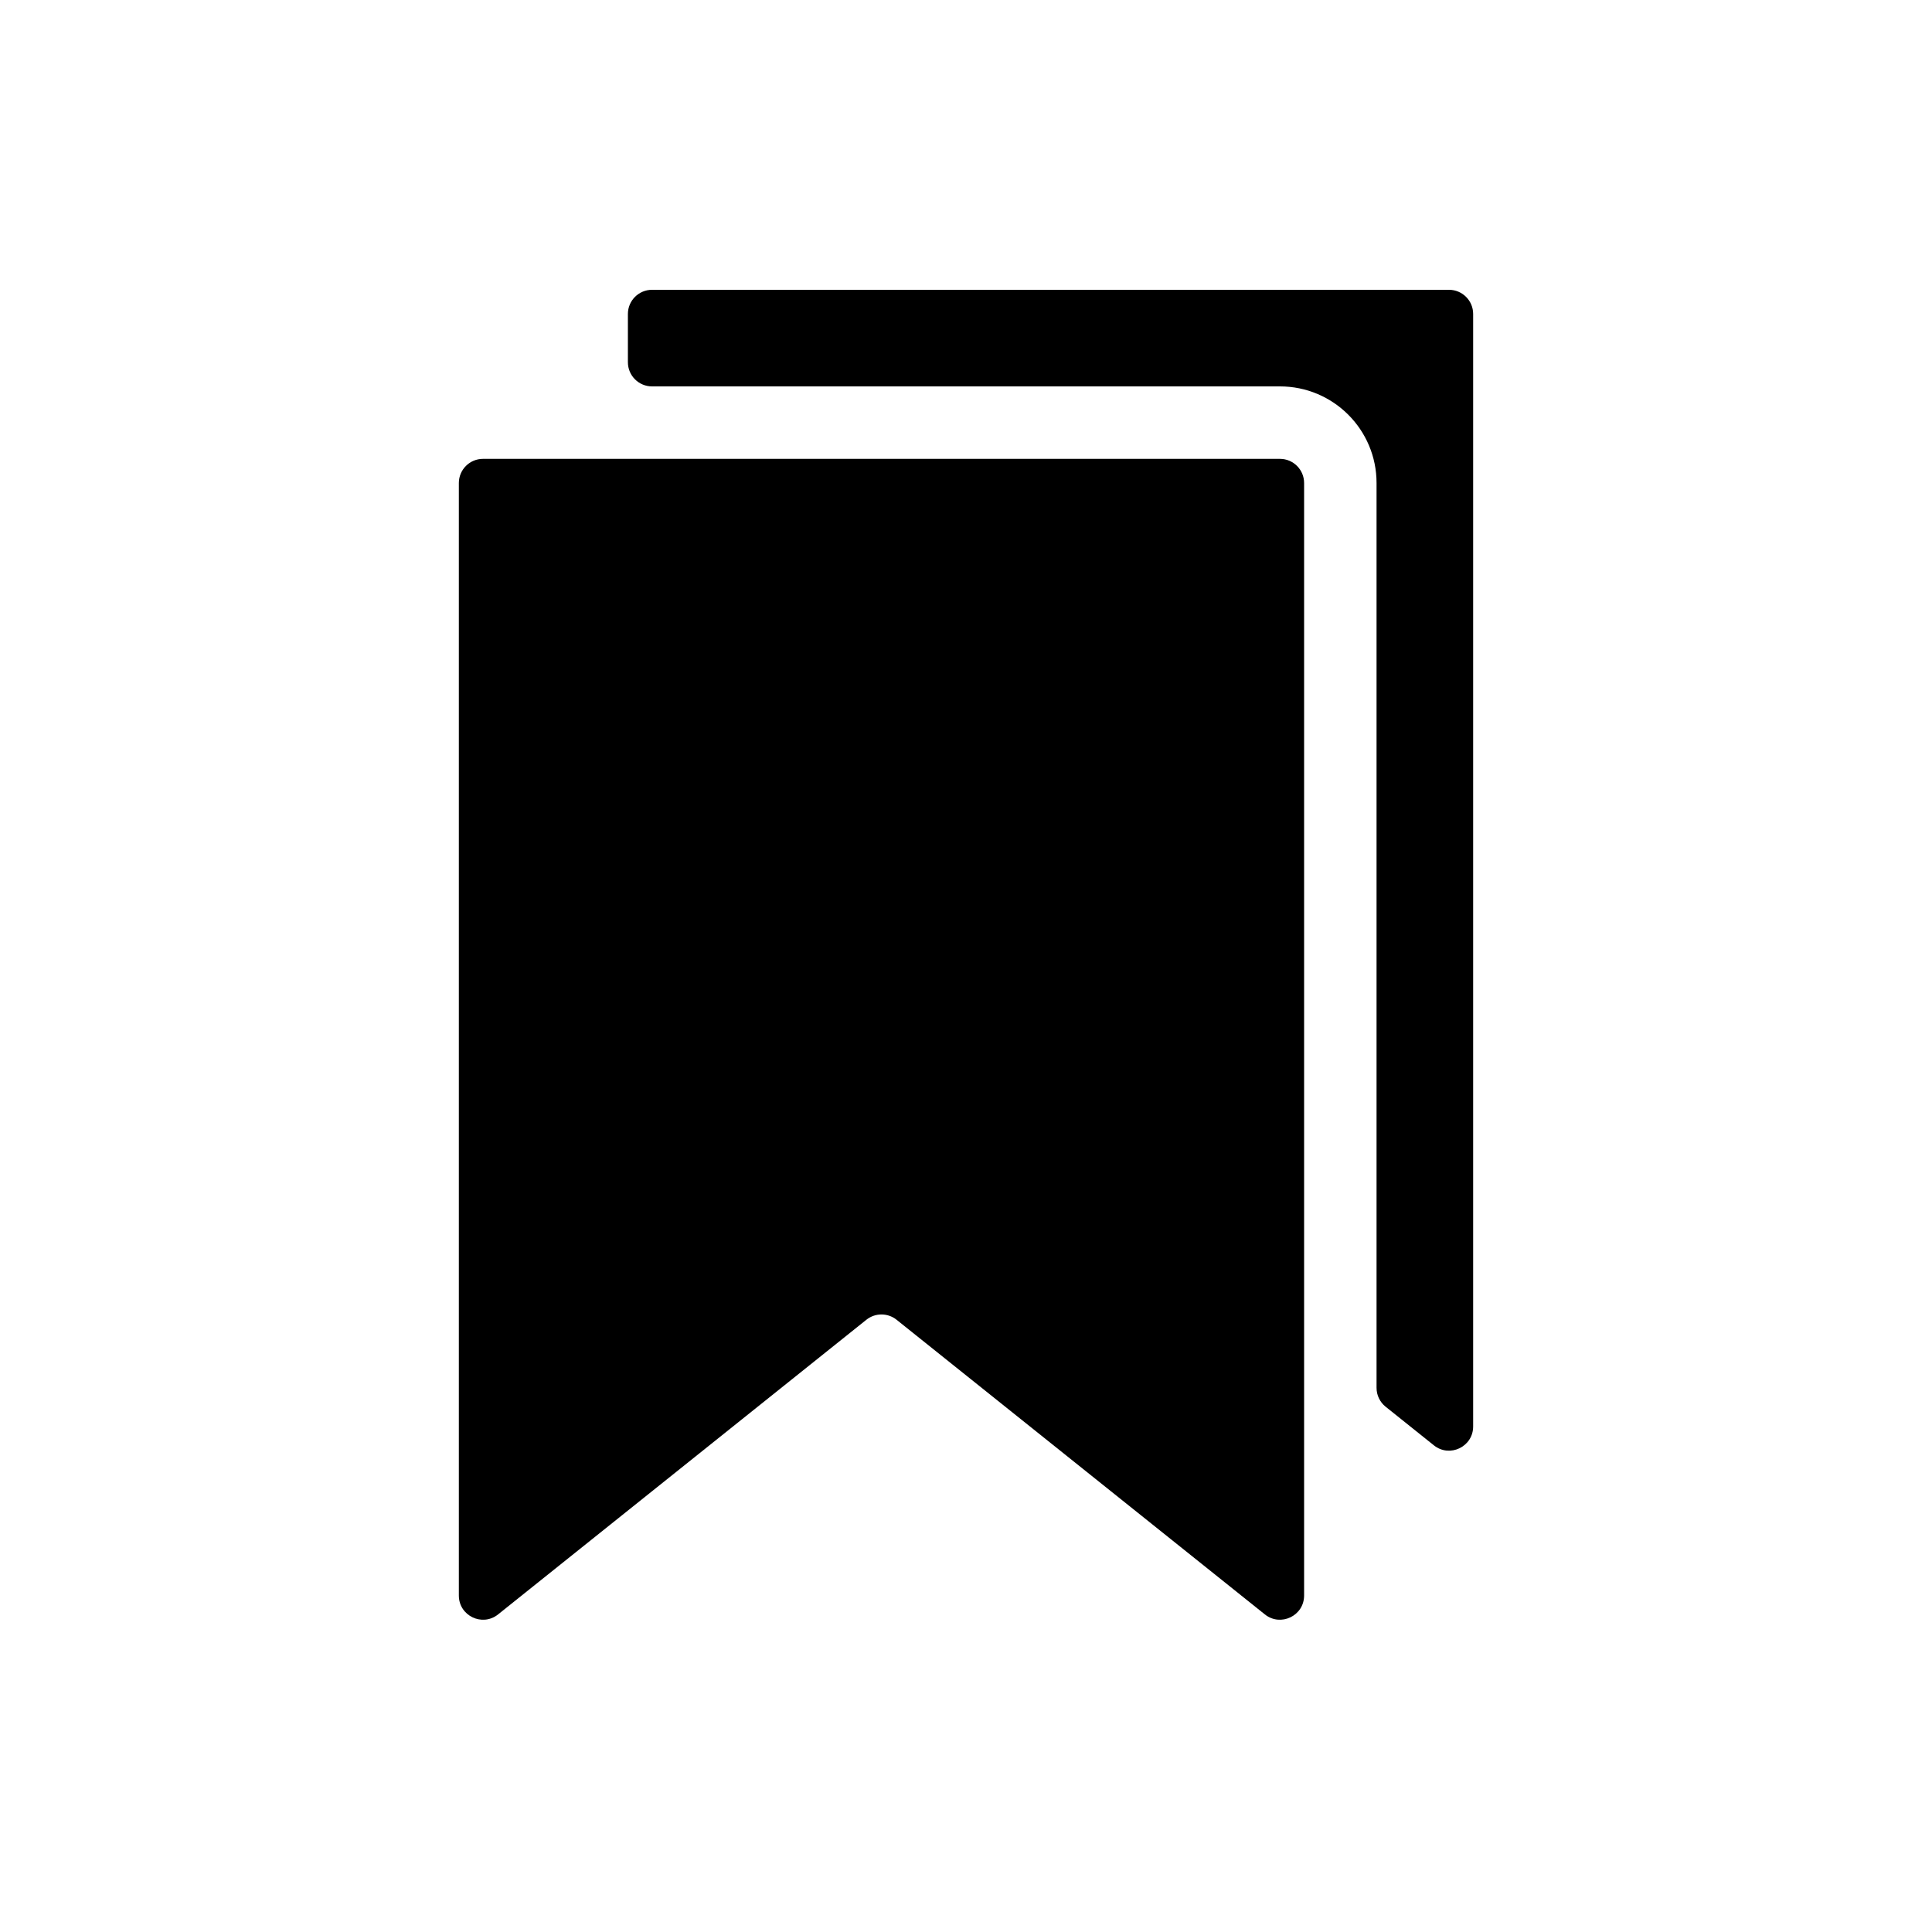 <svg viewBox="0 0 80 80" fill="none">
  <path fill-rule="evenodd" clip-rule="evenodd" d="M27 12C26.448 12 26 12.448 26 13V15C26 15.552 26.448 16 27 16L53 16C55.209 16 57 17.791 57 20L57 57.468C57 57.772 57.138 58.059 57.375 58.249L59.375 59.849C60.03 60.373 61 59.907 61 59.068L61 13C61 12.448 60.552 12 60 12L27 12ZM49.375 51.849C50.03 52.373 51 51.907 51 51.068L51 23C51 22.448 50.552 22 50 22L27 22C26.448 22 26 22.448 26 23L26 56.626C26 57.465 26.97 57.931 27.625 57.407L34.001 52.306C34.958 51.541 36.178 51.276 37.316 51.513C37.657 51.584 38.02 51.533 38.291 51.316L42.875 47.648C43.24 47.356 43.76 47.356 44.125 47.648L49.375 51.849Z" fill="currentColor" />
  <path fill-rule="evenodd" clip-rule="evenodd" d="M19 20C19 19.448 19.448 19 20 19L53 19C53.552 19 54 19.448 54 20L54 66.068C54 66.907 53.03 67.373 52.375 66.849L37.125 54.648C36.76 54.356 36.24 54.356 35.875 54.648L20.625 66.849C19.97 67.373 19 66.907 19 66.068L19 20Z" fill="currentColor" />
</svg>